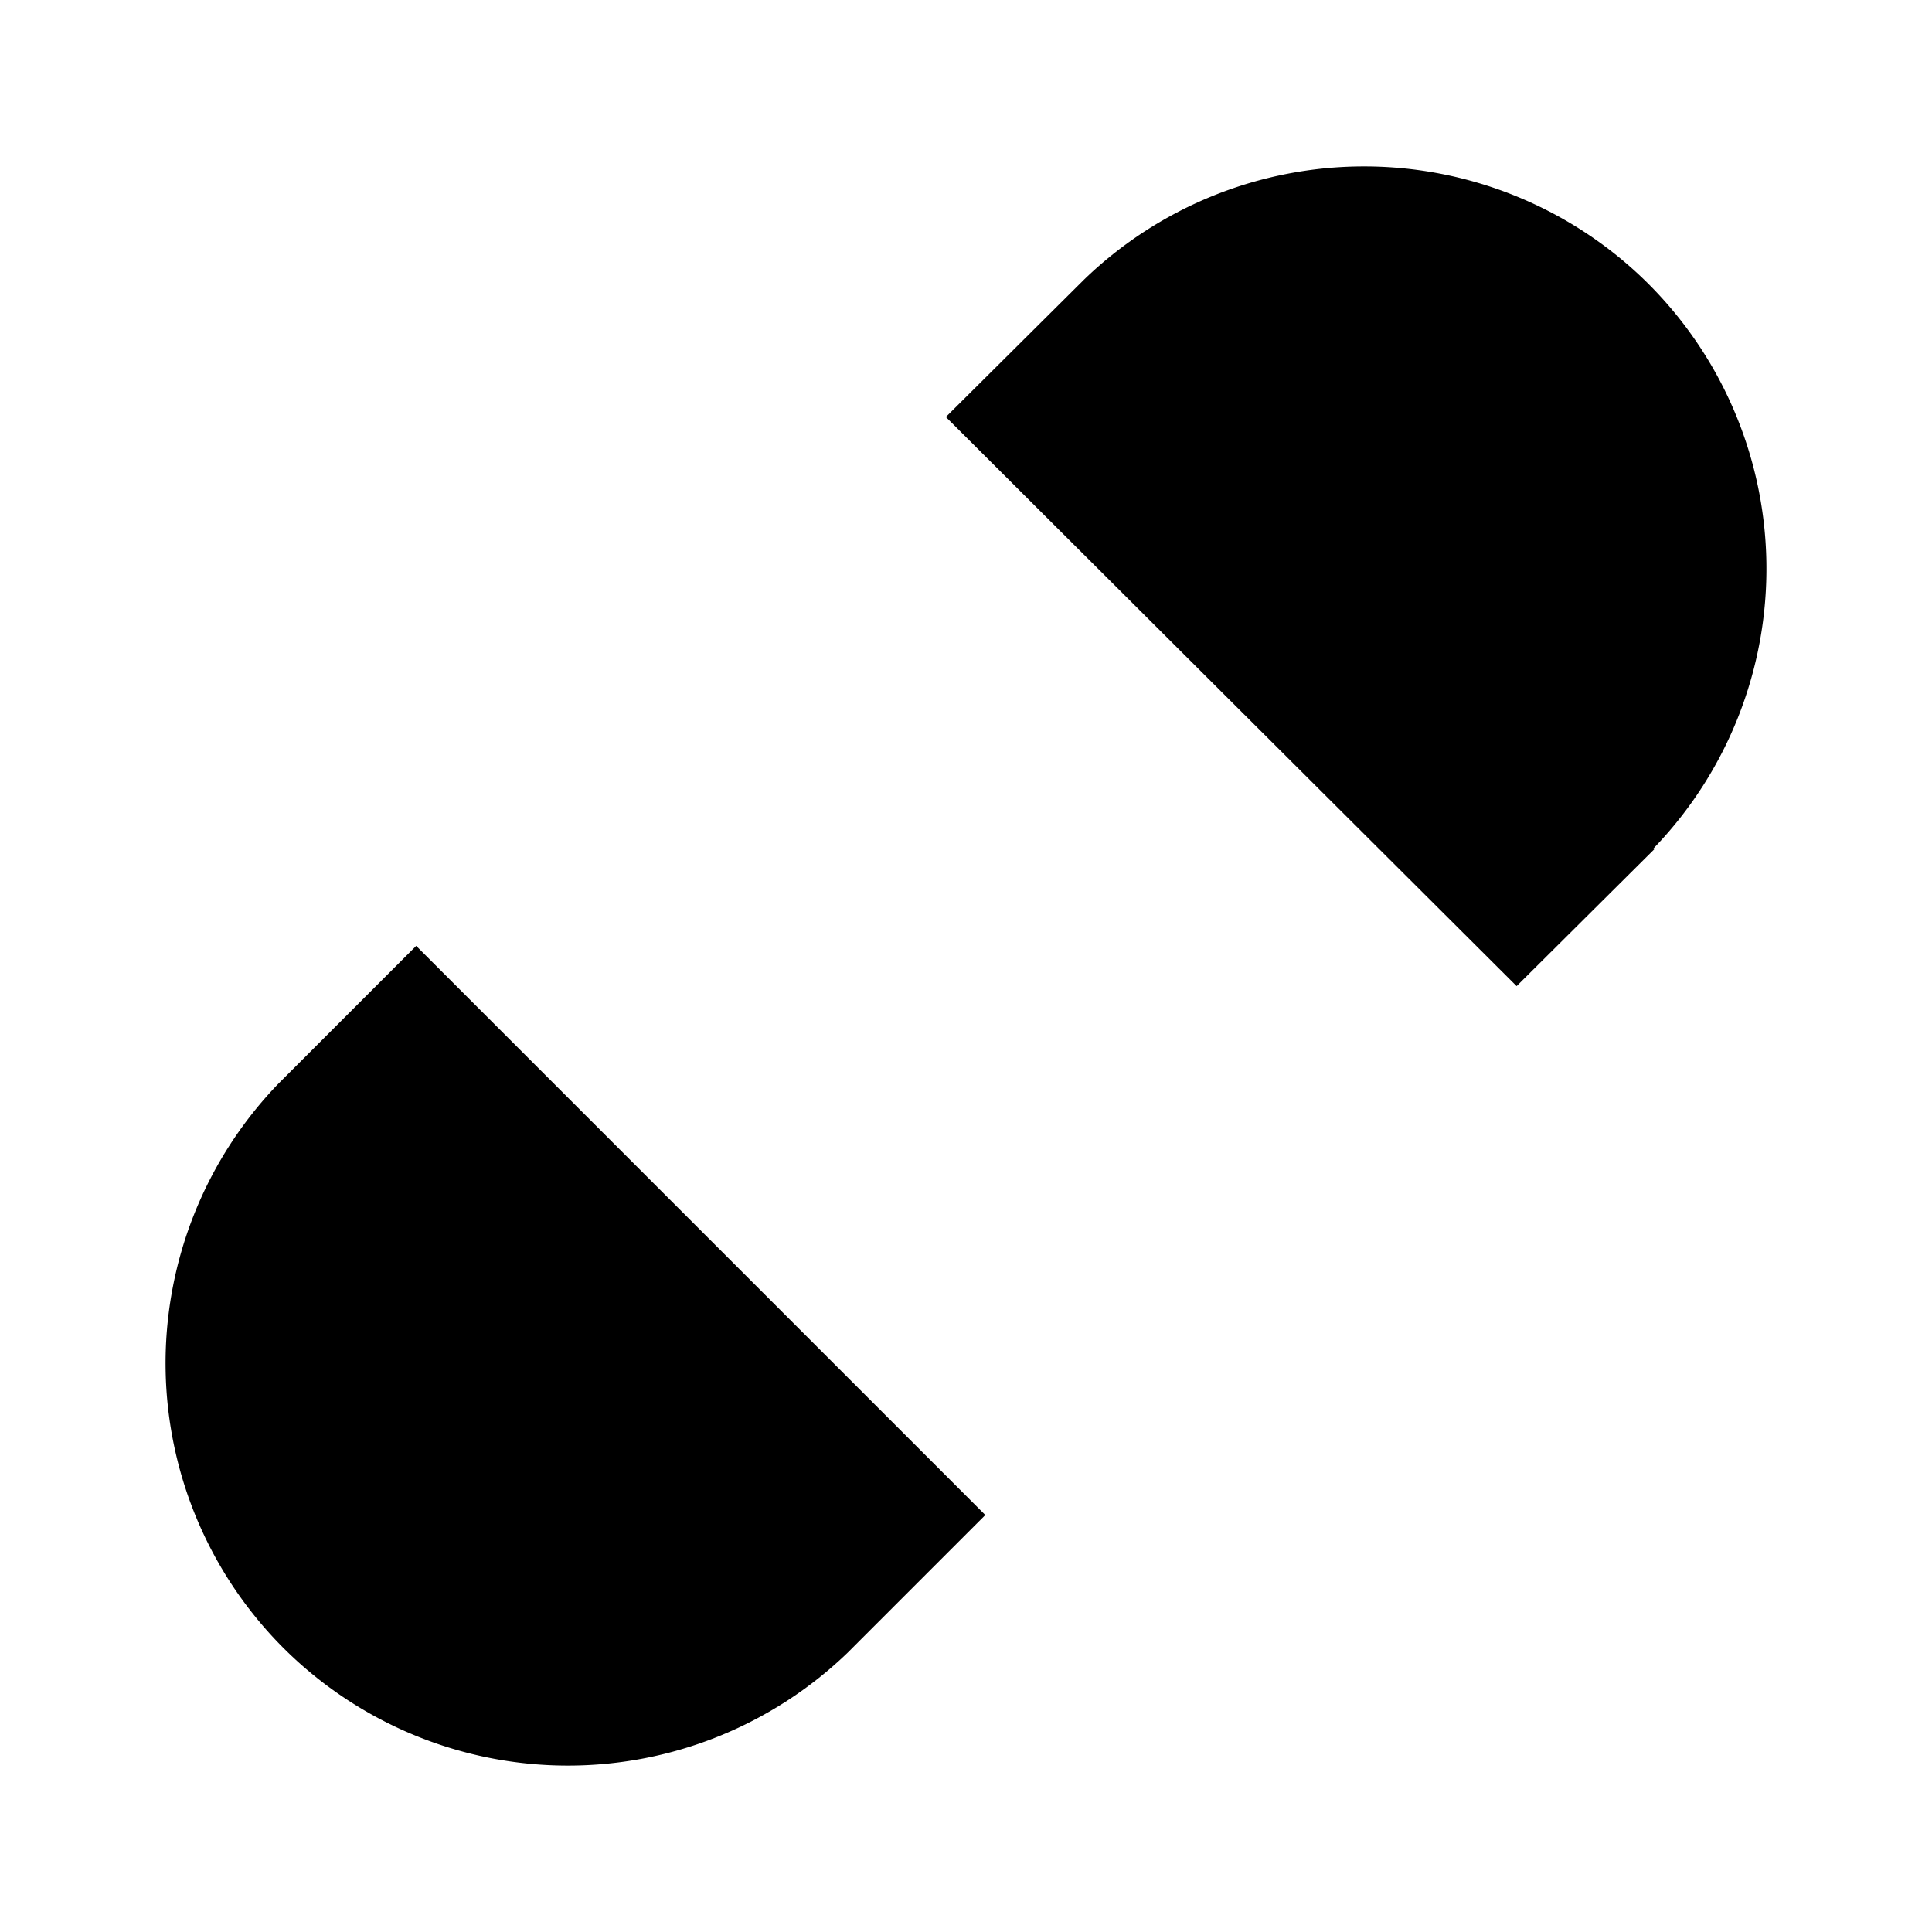 <svg class="pr-icon-lucide" xmlns="http://www.w3.org/2000/svg" width="24" height="24" viewBox="0 0 24 24">
    <path d="m18.84 12.25 1.72-1.71h-.02a5.004 5.004 0 0 0-.12-7.07 5.006 5.006 0 0 0-6.95 0l-1.72 1.71"/>
    <path d="m5.17 11.75-1.71 1.71a5.004 5.004 0 0 0 .12 7.07 5.006 5.006 0 0 0 6.95 0l1.71-1.71"/>
    <line x1="8" x2="8" y1="2" y2="5"/>
    <line x1="2" x2="5" y1="8" y2="8"/>
    <line x1="16" x2="16" y1="19" y2="22"/>
    <line x1="19" x2="22" y1="16" y2="16"/>
</svg>